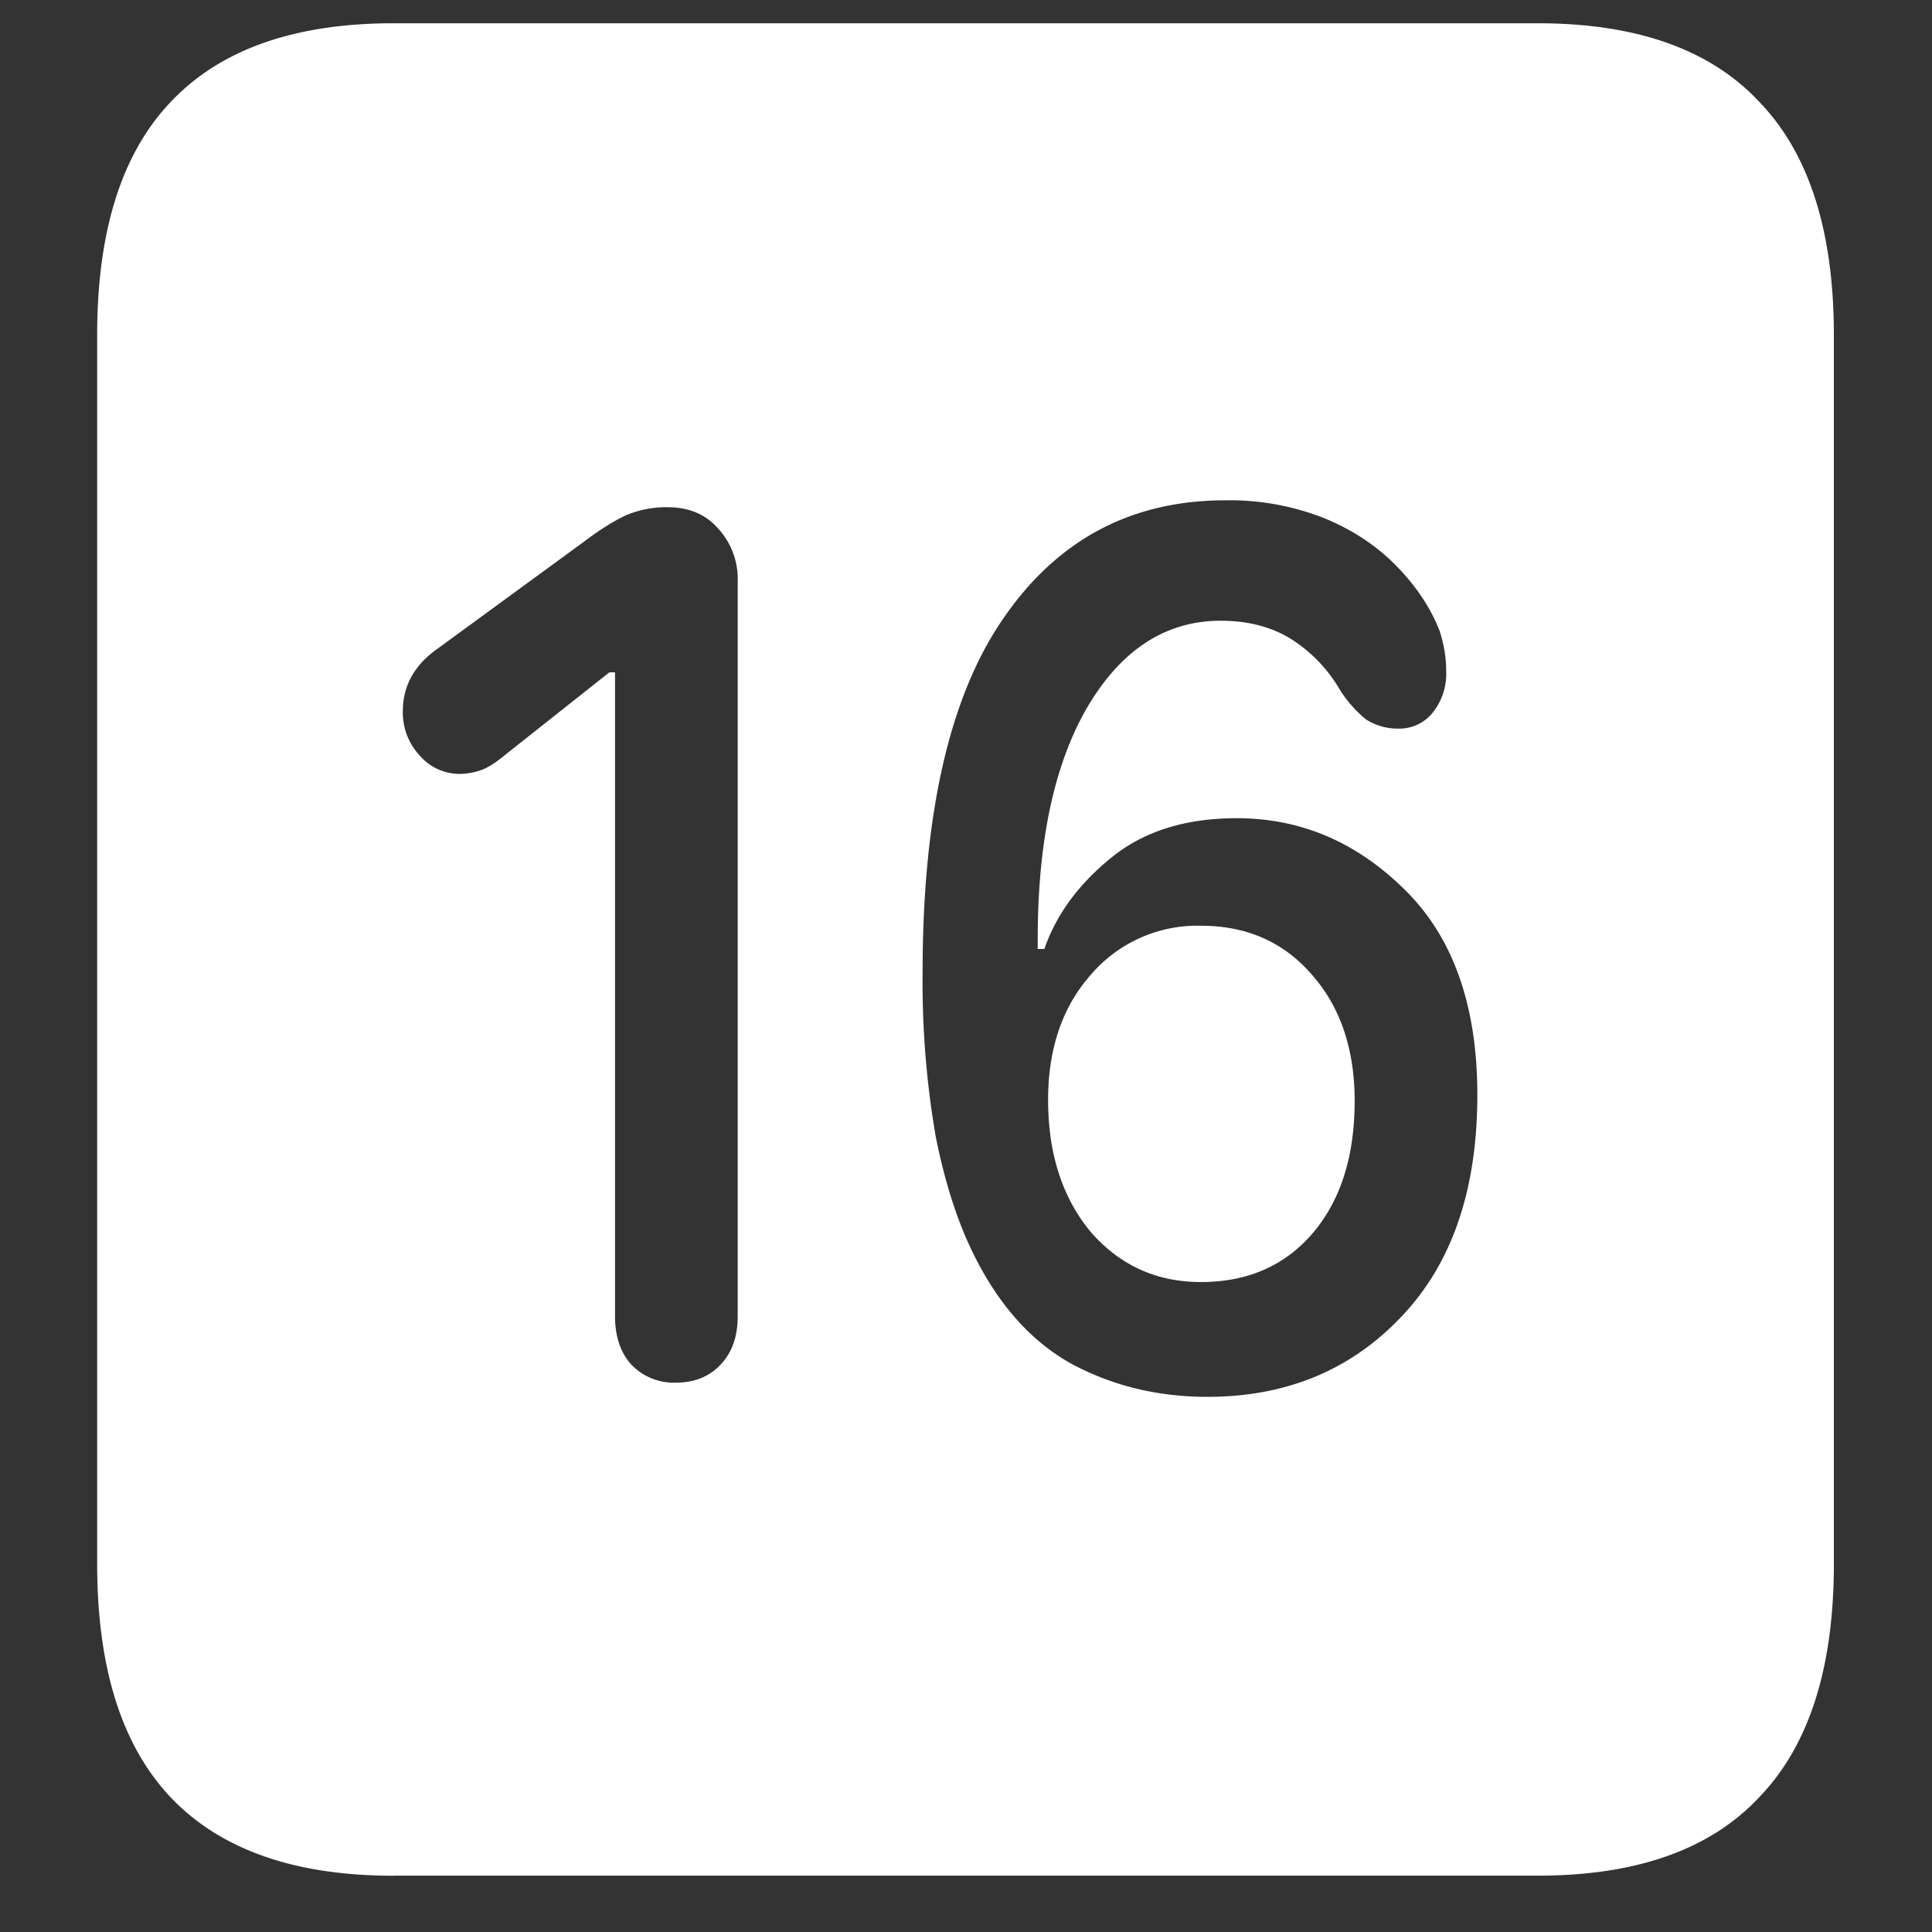 <svg xmlns="http://www.w3.org/2000/svg" width="24" height="24"><rect width="100%" height="100%" fill="#333333" stroke="none"/><path style="stroke:none;fill-rule:nonzero;fill:#fff;fill-opacity:1" d="M4.887 23.3h14.215c1.226 0 2.144-.323 2.753-.976.618-.64.926-1.605.926-2.898V4.164c0-1.293-.308-2.258-.926-2.898-.609-.653-1.527-.977-2.753-.977H4.887c-1.227 0-2.149.324-2.766.977-.61.64-.914 1.605-.914 2.898v15.262c0 1.293.305 2.258.914 2.902.617.649 1.54.973 2.766.973Zm3.504-6.124a.731.731 0 0 1-.551-.227c-.133-.148-.2-.351-.2-.597v-8h-.07L6.293 9.363c-.14.117-.254.188-.34.211a.826.826 0 0 1-.258.04.66.66 0 0 1-.48-.227.783.783 0 0 1-.211-.551c0-.309.137-.563.41-.762l1.828-1.336c.211-.16.39-.27.54-.34.163-.066.34-.101.515-.097.258 0 .465.086.621.261a.926.926 0 0 1 .246.66v9.13c0 .25-.07.449-.21.597-.142.153-.329.227-.563.227Zm6.609.176c-.61 0-1.168-.133-1.676-.403-.5-.273-.906-.722-1.219-1.347-.203-.403-.363-.895-.48-1.477a11.262 11.262 0 0 1-.164-2.05c0-1.966.336-3.434 1.008-4.4.672-.976 1.59-1.46 2.754-1.46a3.2 3.2 0 0 1 1.23.223c.36.148.66.351.902.601.243.25.418.516.528.797.055.168.082.336.082.5a.77.77 0 0 1-.176.527.528.528 0 0 1-.41.188.732.732 0 0 1-.41-.114 1.512 1.512 0 0 1-.328-.374 1.836 1.836 0 0 0-.586-.614c-.242-.156-.54-.238-.89-.238-.68 0-1.231.355-1.653 1.066-.414.707-.621 1.668-.621 2.887v.125h.082c.148-.426.422-.8.82-1.125.406-.336.93-.5 1.57-.5.79 0 1.485.293 2.086.887.602.59.903 1.441.903 2.55 0 1.184-.317 2.102-.95 2.762-.625.657-1.425.989-2.402.989Zm-.082-1.426c.586 0 1.05-.207 1.395-.614.343-.406.515-.953.515-1.636 0-.64-.176-1.164-.527-1.563-.352-.41-.813-.613-1.383-.613a1.74 1.74 0 0 0-1.371.613c-.352.399-.527.918-.527 1.551 0 .664.175 1.211.527 1.637.36.414.816.625 1.371.625Zm0 0"/></svg>